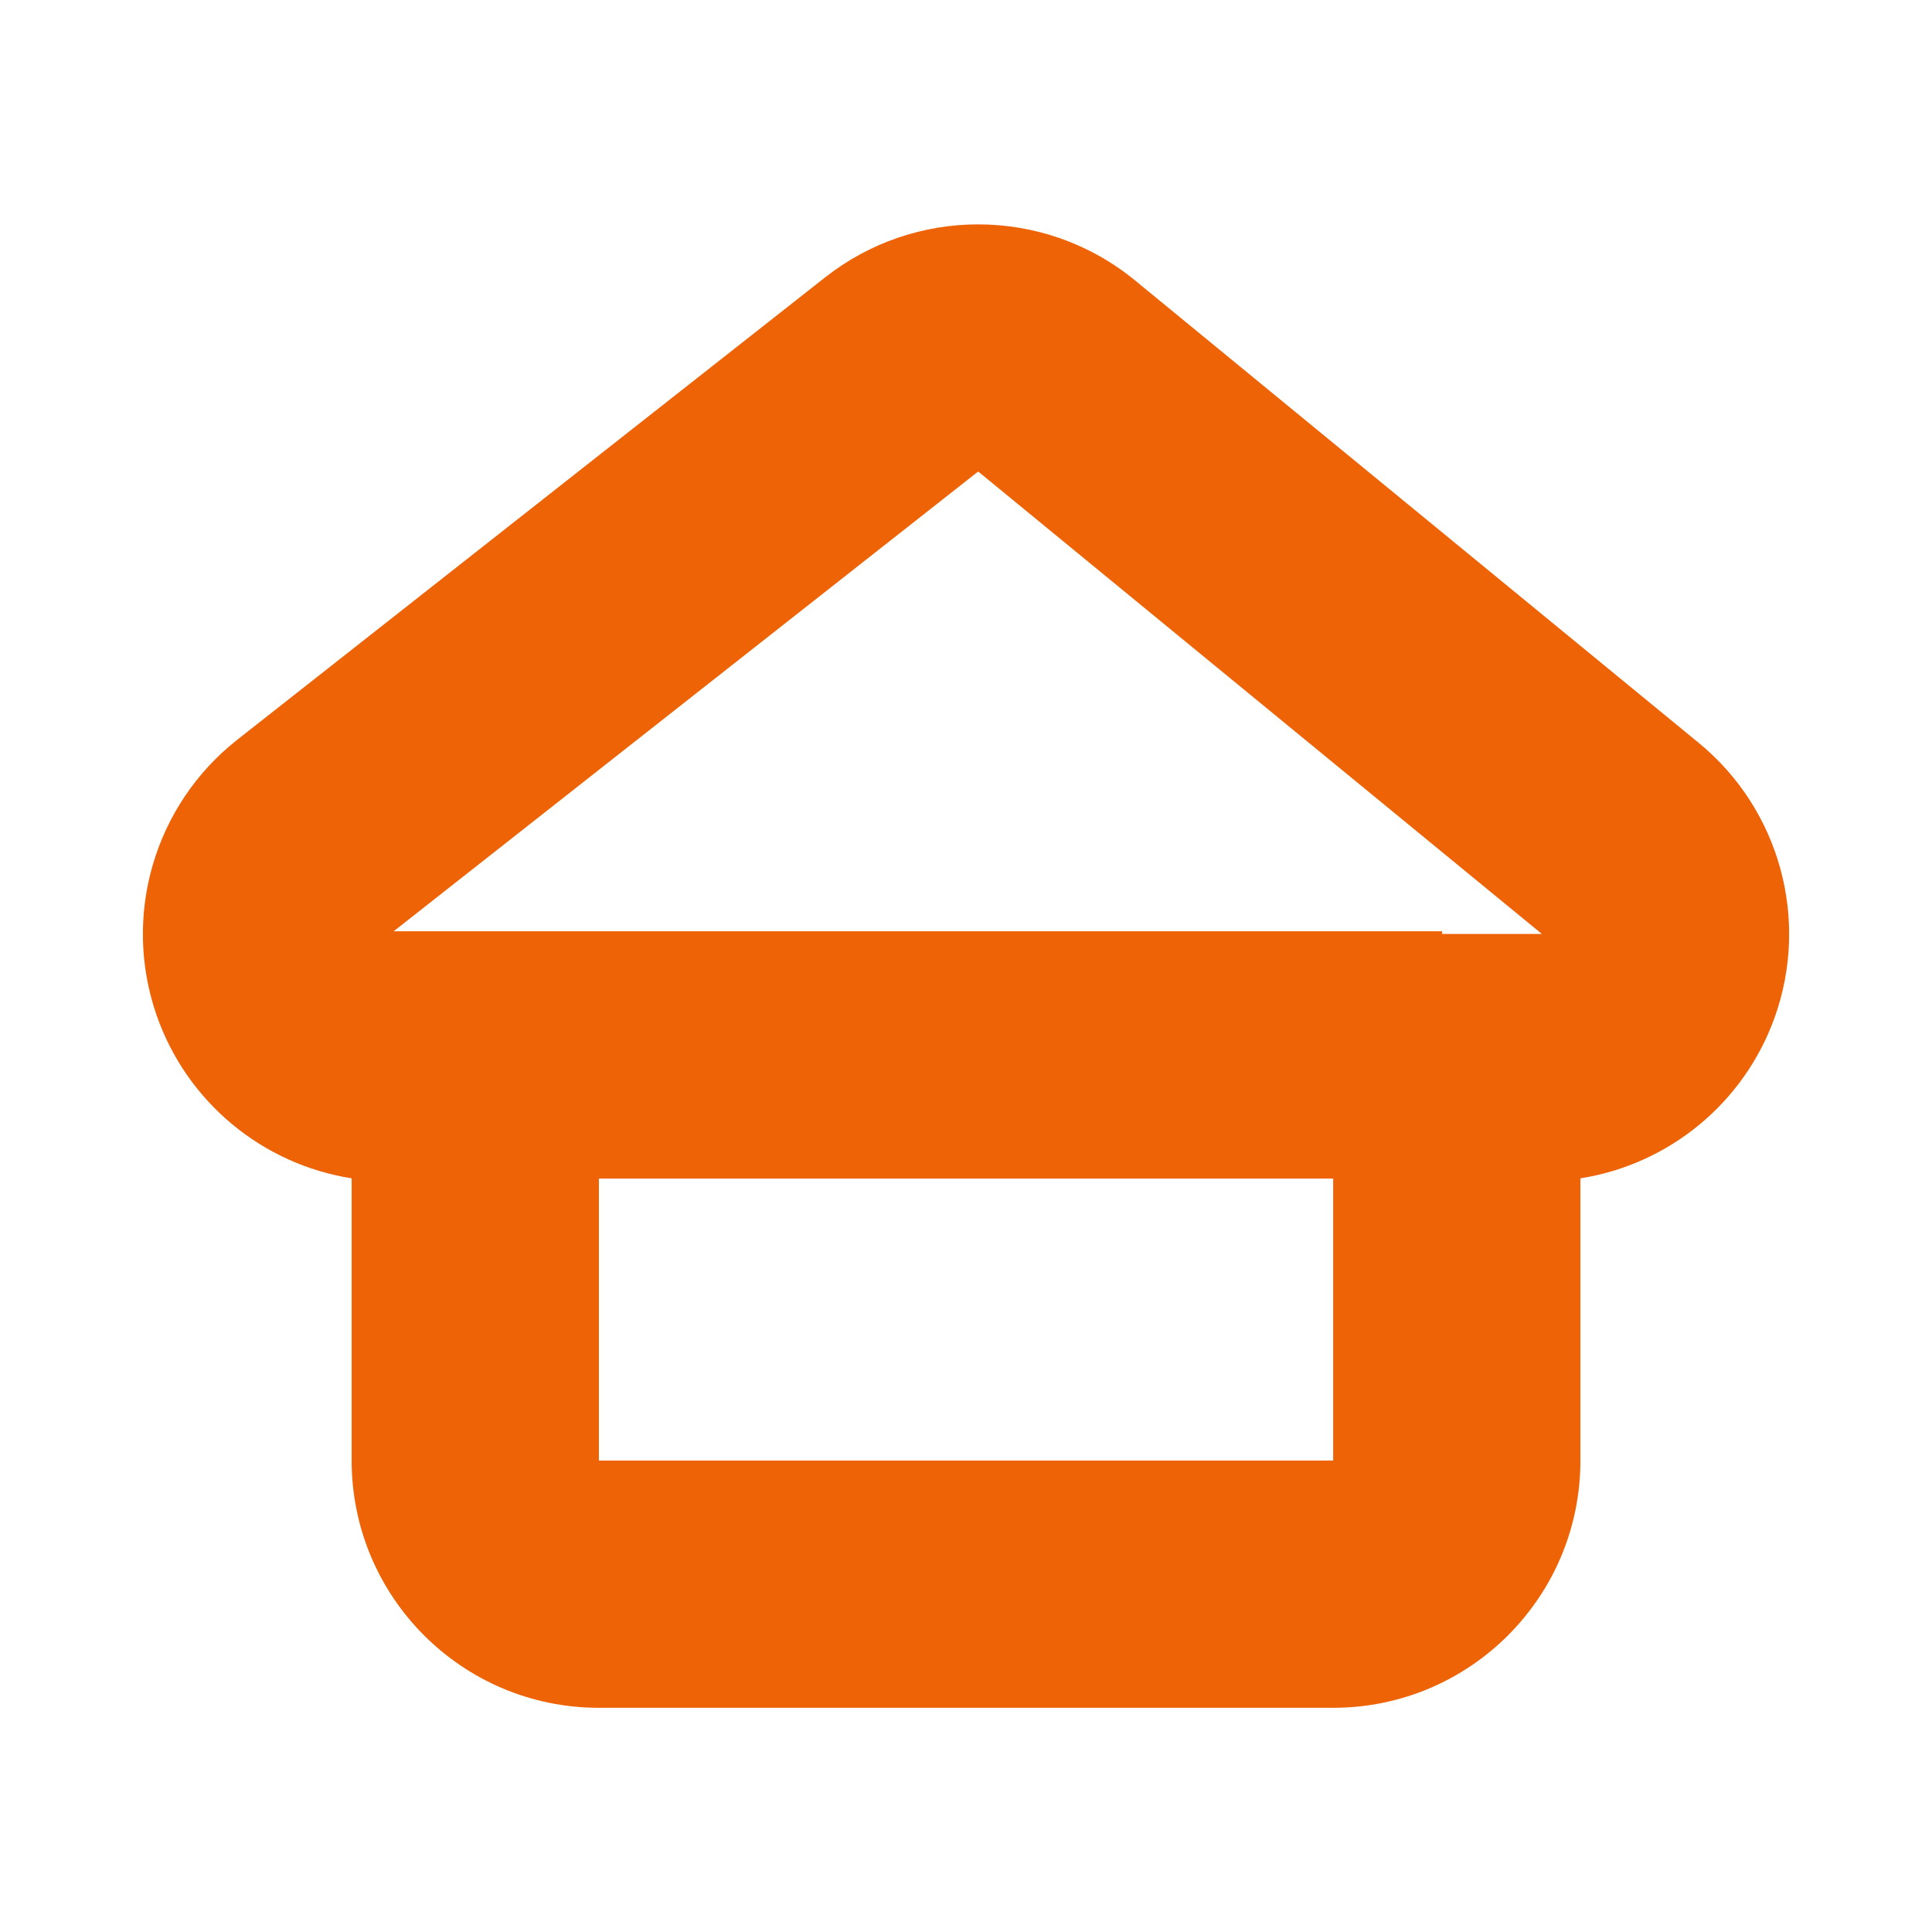 <?xml version="1.0" encoding="utf-8"?>
<!-- Generator: Adobe Illustrator 16.0.0, SVG Export Plug-In . SVG Version: 6.00 Build 0)  -->
<!DOCTYPE svg PUBLIC "-//W3C//DTD SVG 1.1//EN" "http://www.w3.org/Graphics/SVG/1.1/DTD/svg11.dtd">
<svg version="1.1" id="Layer_1" xmlns="http://www.w3.org/2000/svg" xmlns:xlink="http://www.w3.org/1999/xlink" x="0px" y="0px"
	 width="31.256px" height="31.257px" viewBox="0 0 31.256 31.257" enable-background="new 0 0 31.256 31.257" xml:space="preserve">
<path fill="#ED6306" d="M27.482,12.018l-9.12-7.482c-0.737-0.604-1.637-0.906-2.537-0.906c-0.873,0-1.747,0.285-2.473,0.855
	l-9.513,7.482c-1.34,1.055-1.865,2.842-1.307,4.453c0.488,1.41,1.714,2.416,3.157,2.643v4.566c0,2.209,1.791,4,4,4h11.879
	c2.209,0,4-1.791,4-4v-4.566c1.429-0.225,2.645-1.213,3.143-2.604C29.28,14.867,28.788,13.09,27.482,12.018z M9.689,23.629v-4.562
	h11.879v4.562H9.689z M23.331,15.111v-0.045H6.369l9.456-7.438l9.12,7.482H23.331z"/>
</svg>
